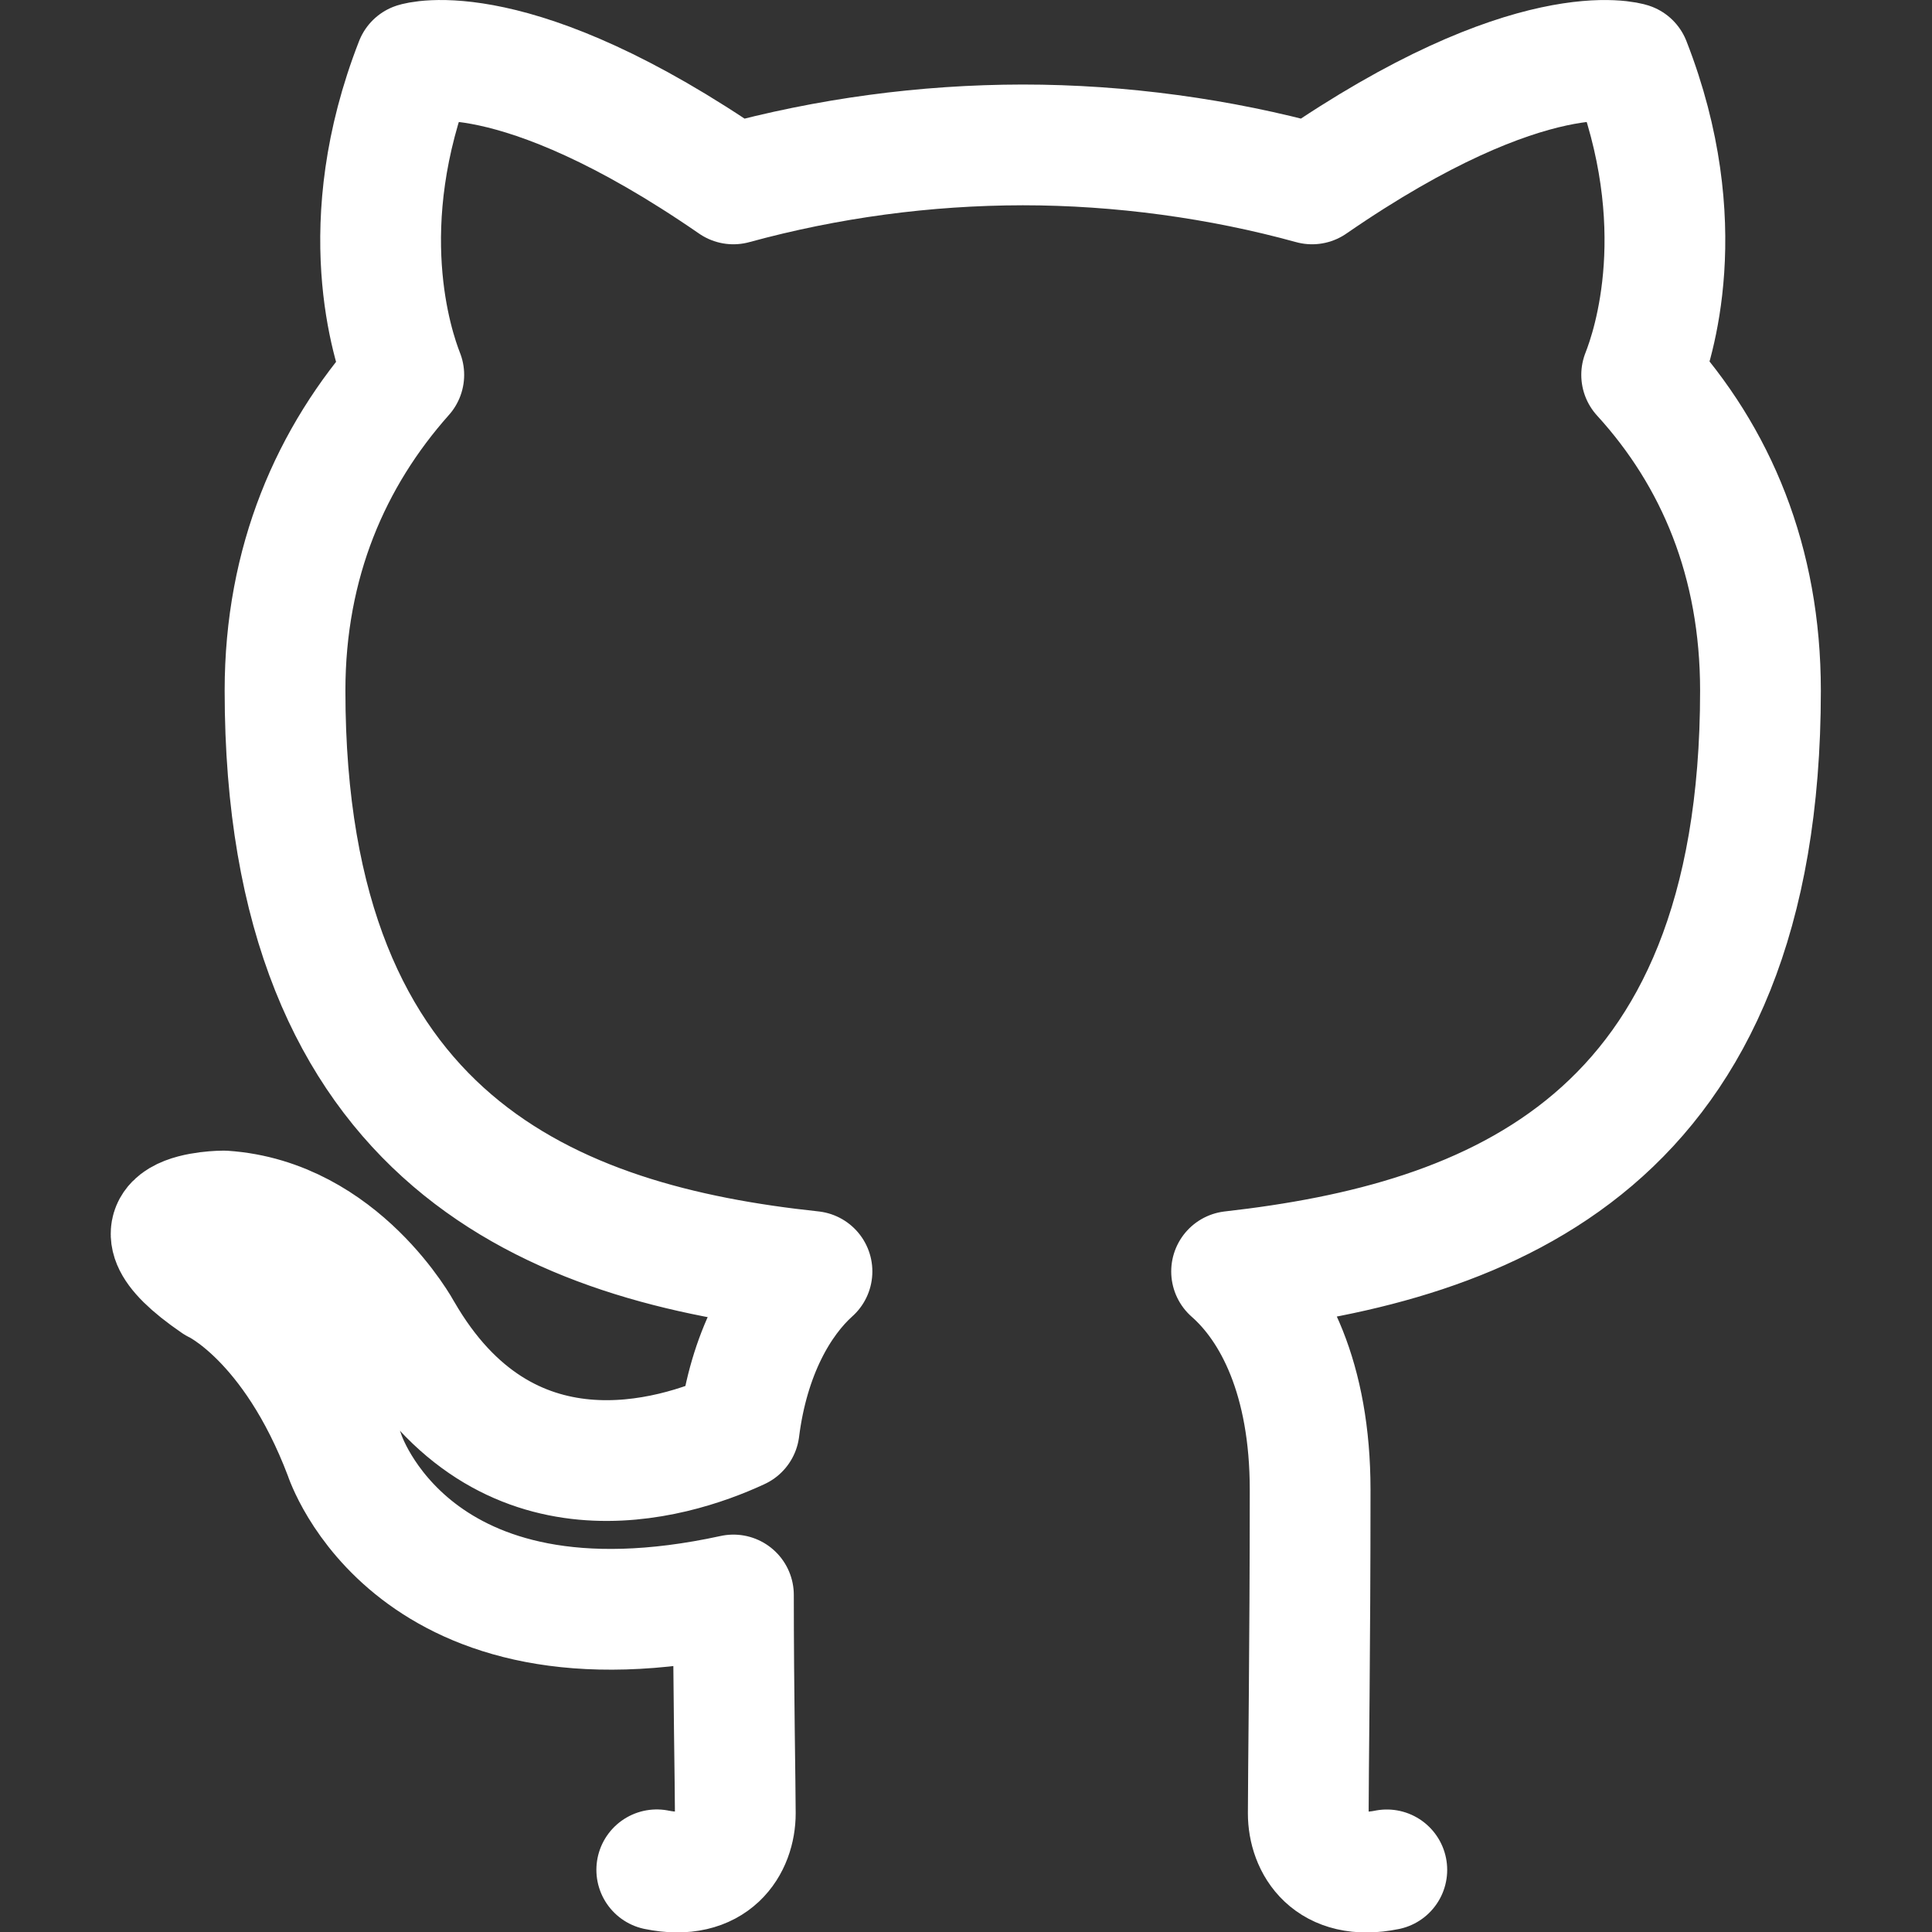 <?xml version="1.0" encoding="UTF-8" standalone="no"?>
<svg
   width="32"
   height="32"
   version="1.1"
   id="svg4"
   xmlns="http://www.w3.org/2000/svg"
   xmlns:svg="http://www.w3.org/2000/svg">
  <rect width="100%" height="100%" fill="#333333" stroke="none"/>
  <defs
     id="defs8" />
  <path
     fill-rule="evenodd"
     clip-rule="evenodd"
     d="m 10.878,30.97 c 0.952,0.194 1.301,-0.42 1.301,-0.936 0,-0.452 -0.031,-2.002 -0.031,-3.616 C 6.815,27.58 5.705,24.094 5.705,24.094 4.848,21.834 3.578,21.253 3.578,21.253 1.833,20.058 3.705,20.058 3.705,20.058 c 1.936,0.129 2.952,2.002 2.952,2.002 1.714,2.97 4.475,2.131 5.586,1.614 0.159,-1.259 0.667,-2.131 1.206,-2.615 -4.253,-0.452 -8.728,-2.131 -8.728,-9.62 0,-2.131 0.761,-3.874 1.967,-5.23 C 6.498,5.725 5.832,3.723 6.879,1.044 c 0,0 1.619,-0.517 5.268,2.002 1.563,-0.427 3.174,-0.644 4.793,-0.646 1.619,0 3.269,0.226 4.792,0.646 3.65,-2.518 5.269,-2.002 5.269,-2.002 1.048,2.679 0.381,4.681 0.19,5.165 1.238,1.356 1.968,3.099 1.968,5.23 0,7.49 -4.475,9.136 -8.76,9.62 0.698,0.613 1.301,1.775 1.301,3.616 0,2.615 -0.031,4.713 -0.031,5.359 0,0.517 0.349,1.13 1.301,0.937"
     fill="#ffffff"
     id="path2"
     style="fill:none;stroke:#ffffff;stroke-width:2;stroke-linecap:round;stroke-linejoin:round;stroke-miterlimit:4;stroke-dasharray:none;stroke-opacity:1" />
</svg>
